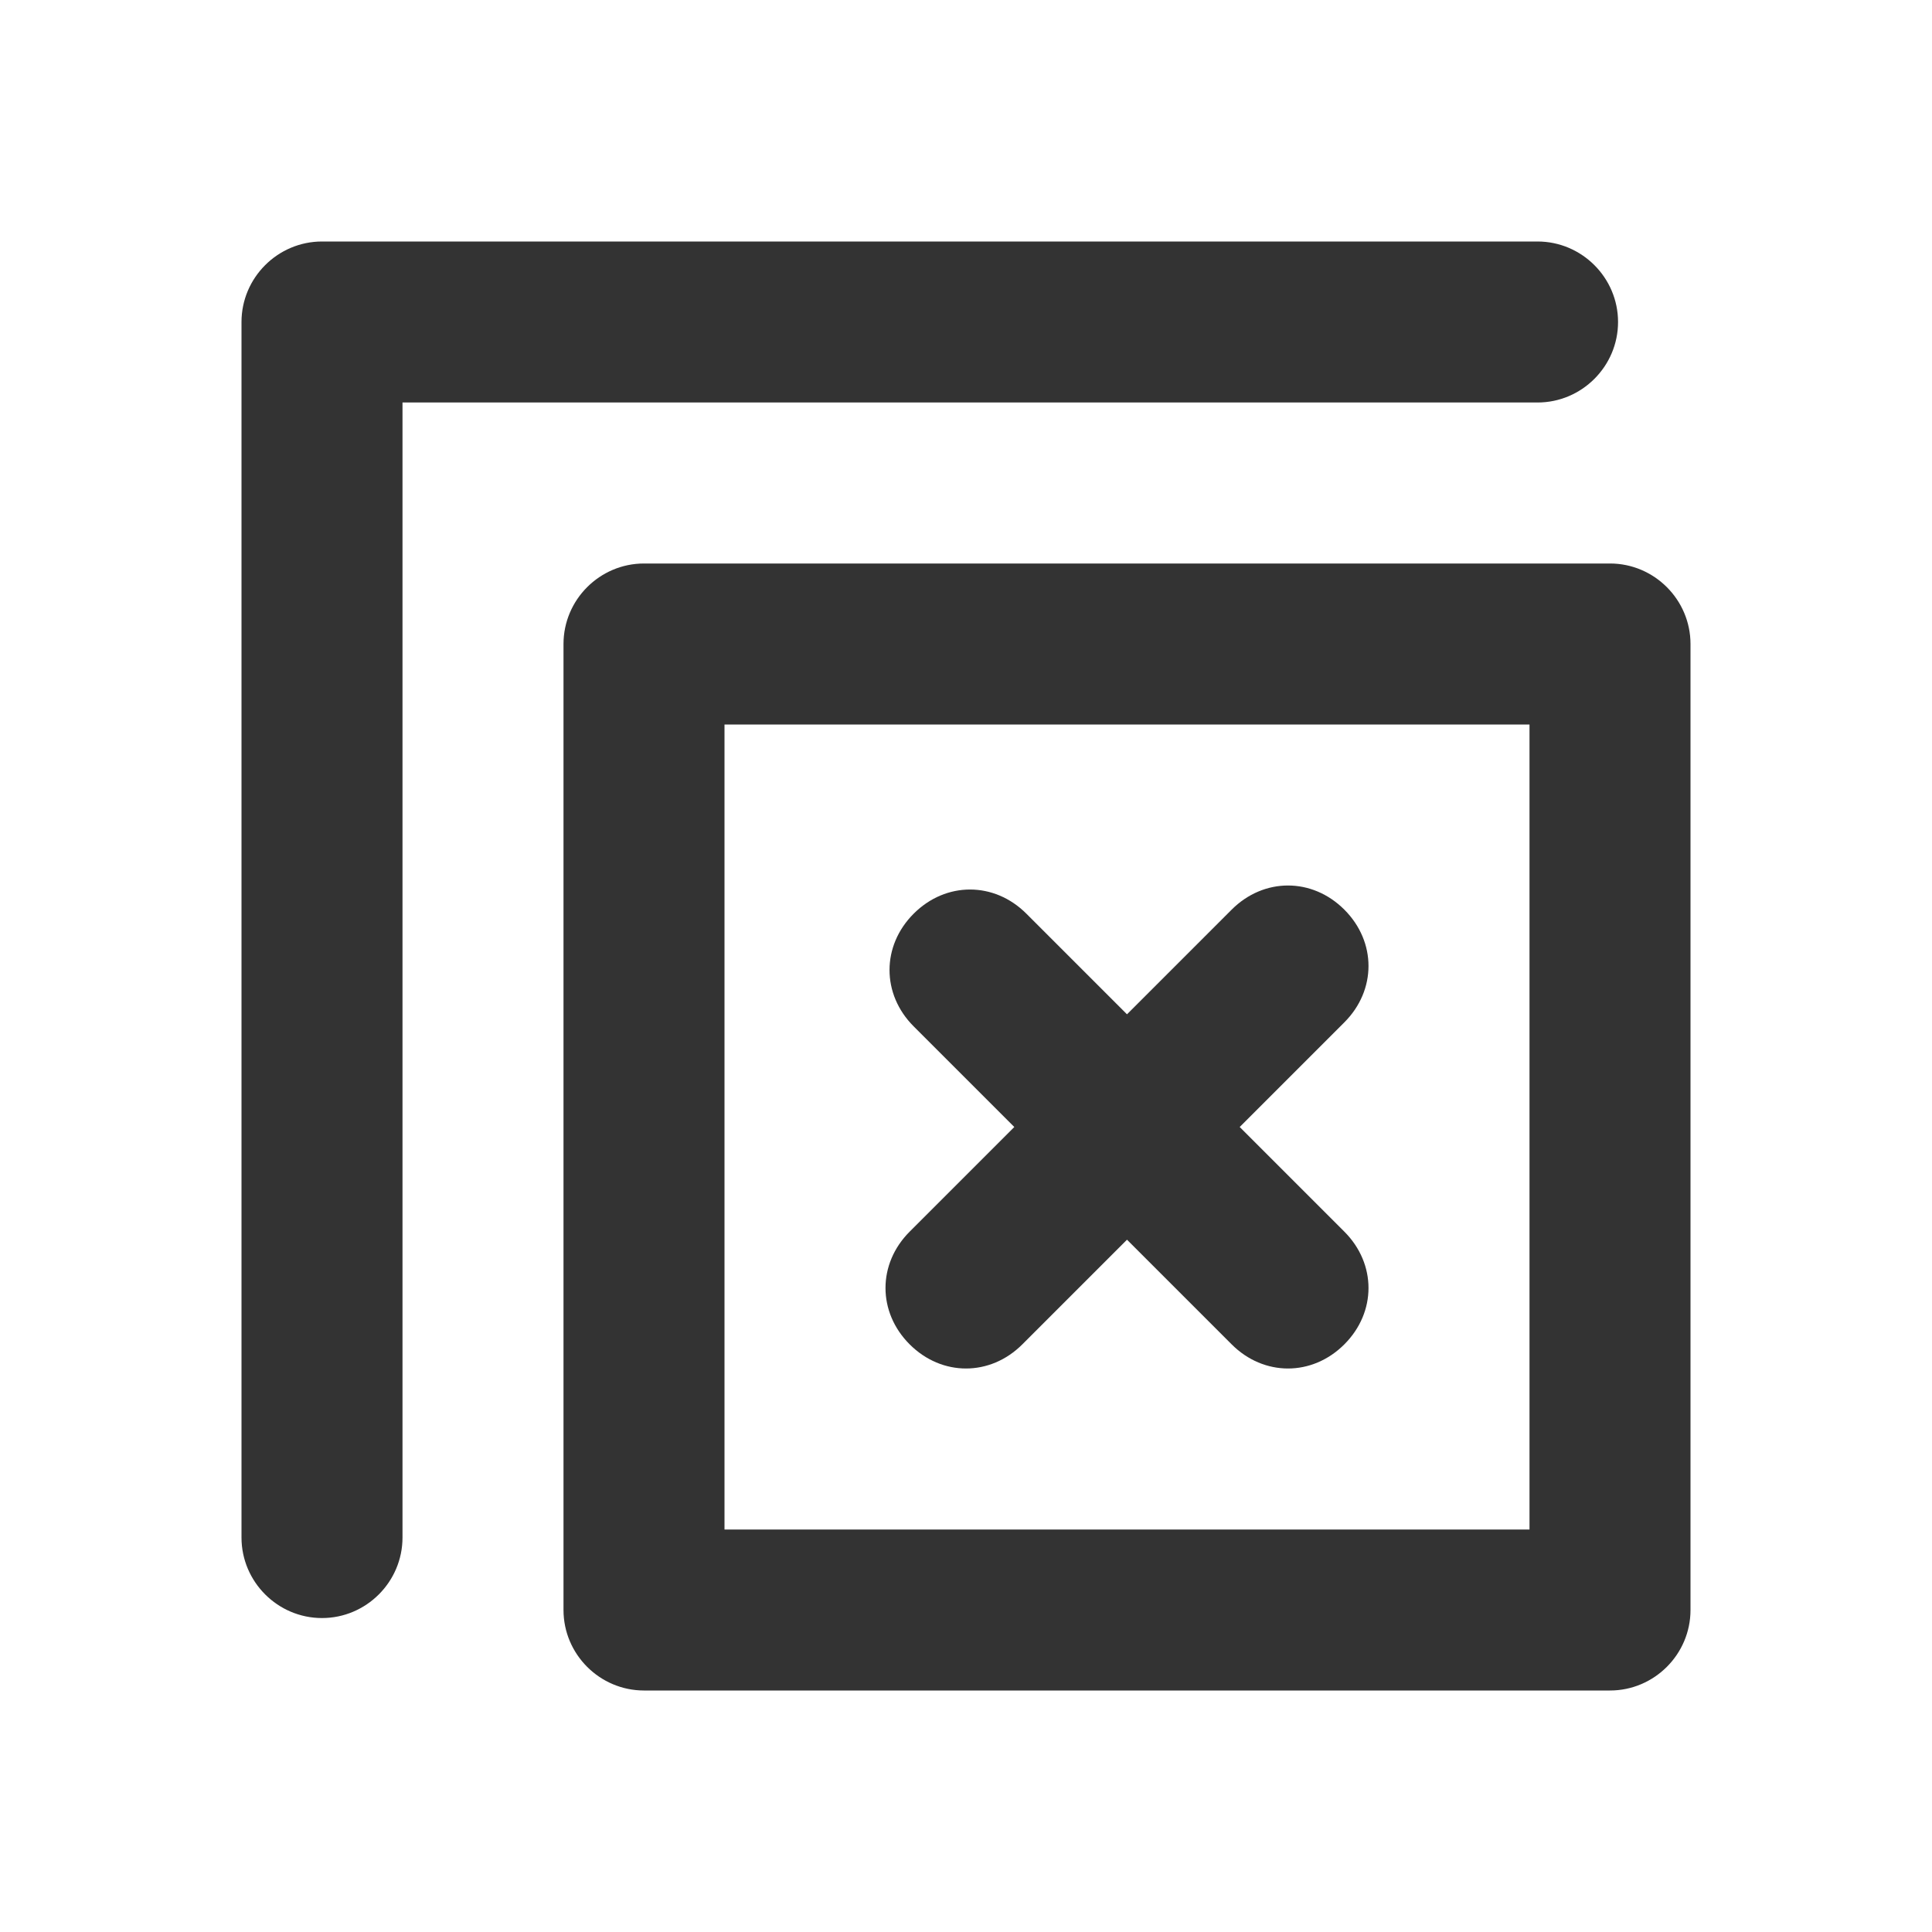 <?xml version="1.0" encoding="UTF-8"?>
<svg width="24px" height="24px" viewBox="0 0 24 24" version="1.1" xmlns="http://www.w3.org/2000/svg" xmlns:xlink="http://www.w3.org/1999/xlink">
    <title>⭕ Action / Deselect All</title>
    <defs>
        <path d="M3,19.1 L3,4 C3,3.45 3.45,3 4,3 L19.1,3 C19.65,3 20.1,3.45 20.1,4 C20.1,4.55 19.65,5 19.1,5 L5,5 L5,19.1 C5,19.65 4.55,20.1 4,20.1 C3.45,20.1 3,19.65 3,19.1 Z M16.7,11.3 C16.3,10.9 15.7,10.9 15.3,11.3 L14,12.6 L12.75,11.35 C12.35,10.95 11.75,10.95 11.35,11.35 C10.95,11.75 10.95,12.35 11.35,12.75 L12.6,14 L11.3,15.3 C10.9,15.7 10.9,16.3 11.3,16.7 C11.5,16.9 11.75,17 12,17 C12.25,17 12.5,16.9 12.7,16.7 L14,15.4 L15.3,16.7 C15.5,16.9 15.75,17 16,17 C16.25,17 16.5,16.9 16.7,16.7 C17.1,16.3 17.1,15.7 16.7,15.3 L15.4,14 L16.7,12.7 C17.1,12.3 17.1,11.7 16.7,11.3 L16.7,11.3 Z M8,21 C7.45,21 7,20.55 7,20 L7,8 C7,7.45 7.45,7 8,7 L20,7 C20.55,7 21,7.45 21,8 L21,20 C21,20.55 20.55,21 20,21 L8,21 Z M9,19 L19,19 L19,9 L9,9 L9,19 Z" id="path-1"></path>
    </defs>
    <g id="⭕-Action-/-Deselect-All" stroke="none" stroke-width="1" fill="none" fill-rule="evenodd">
        <mask id="mask-2" fill="white">
            <use xlink:href="#path-1"></use>
        </mask>
        <use id="Color" fill="#333333" xlink:href="#path-1"></use>
    </g>
</svg>